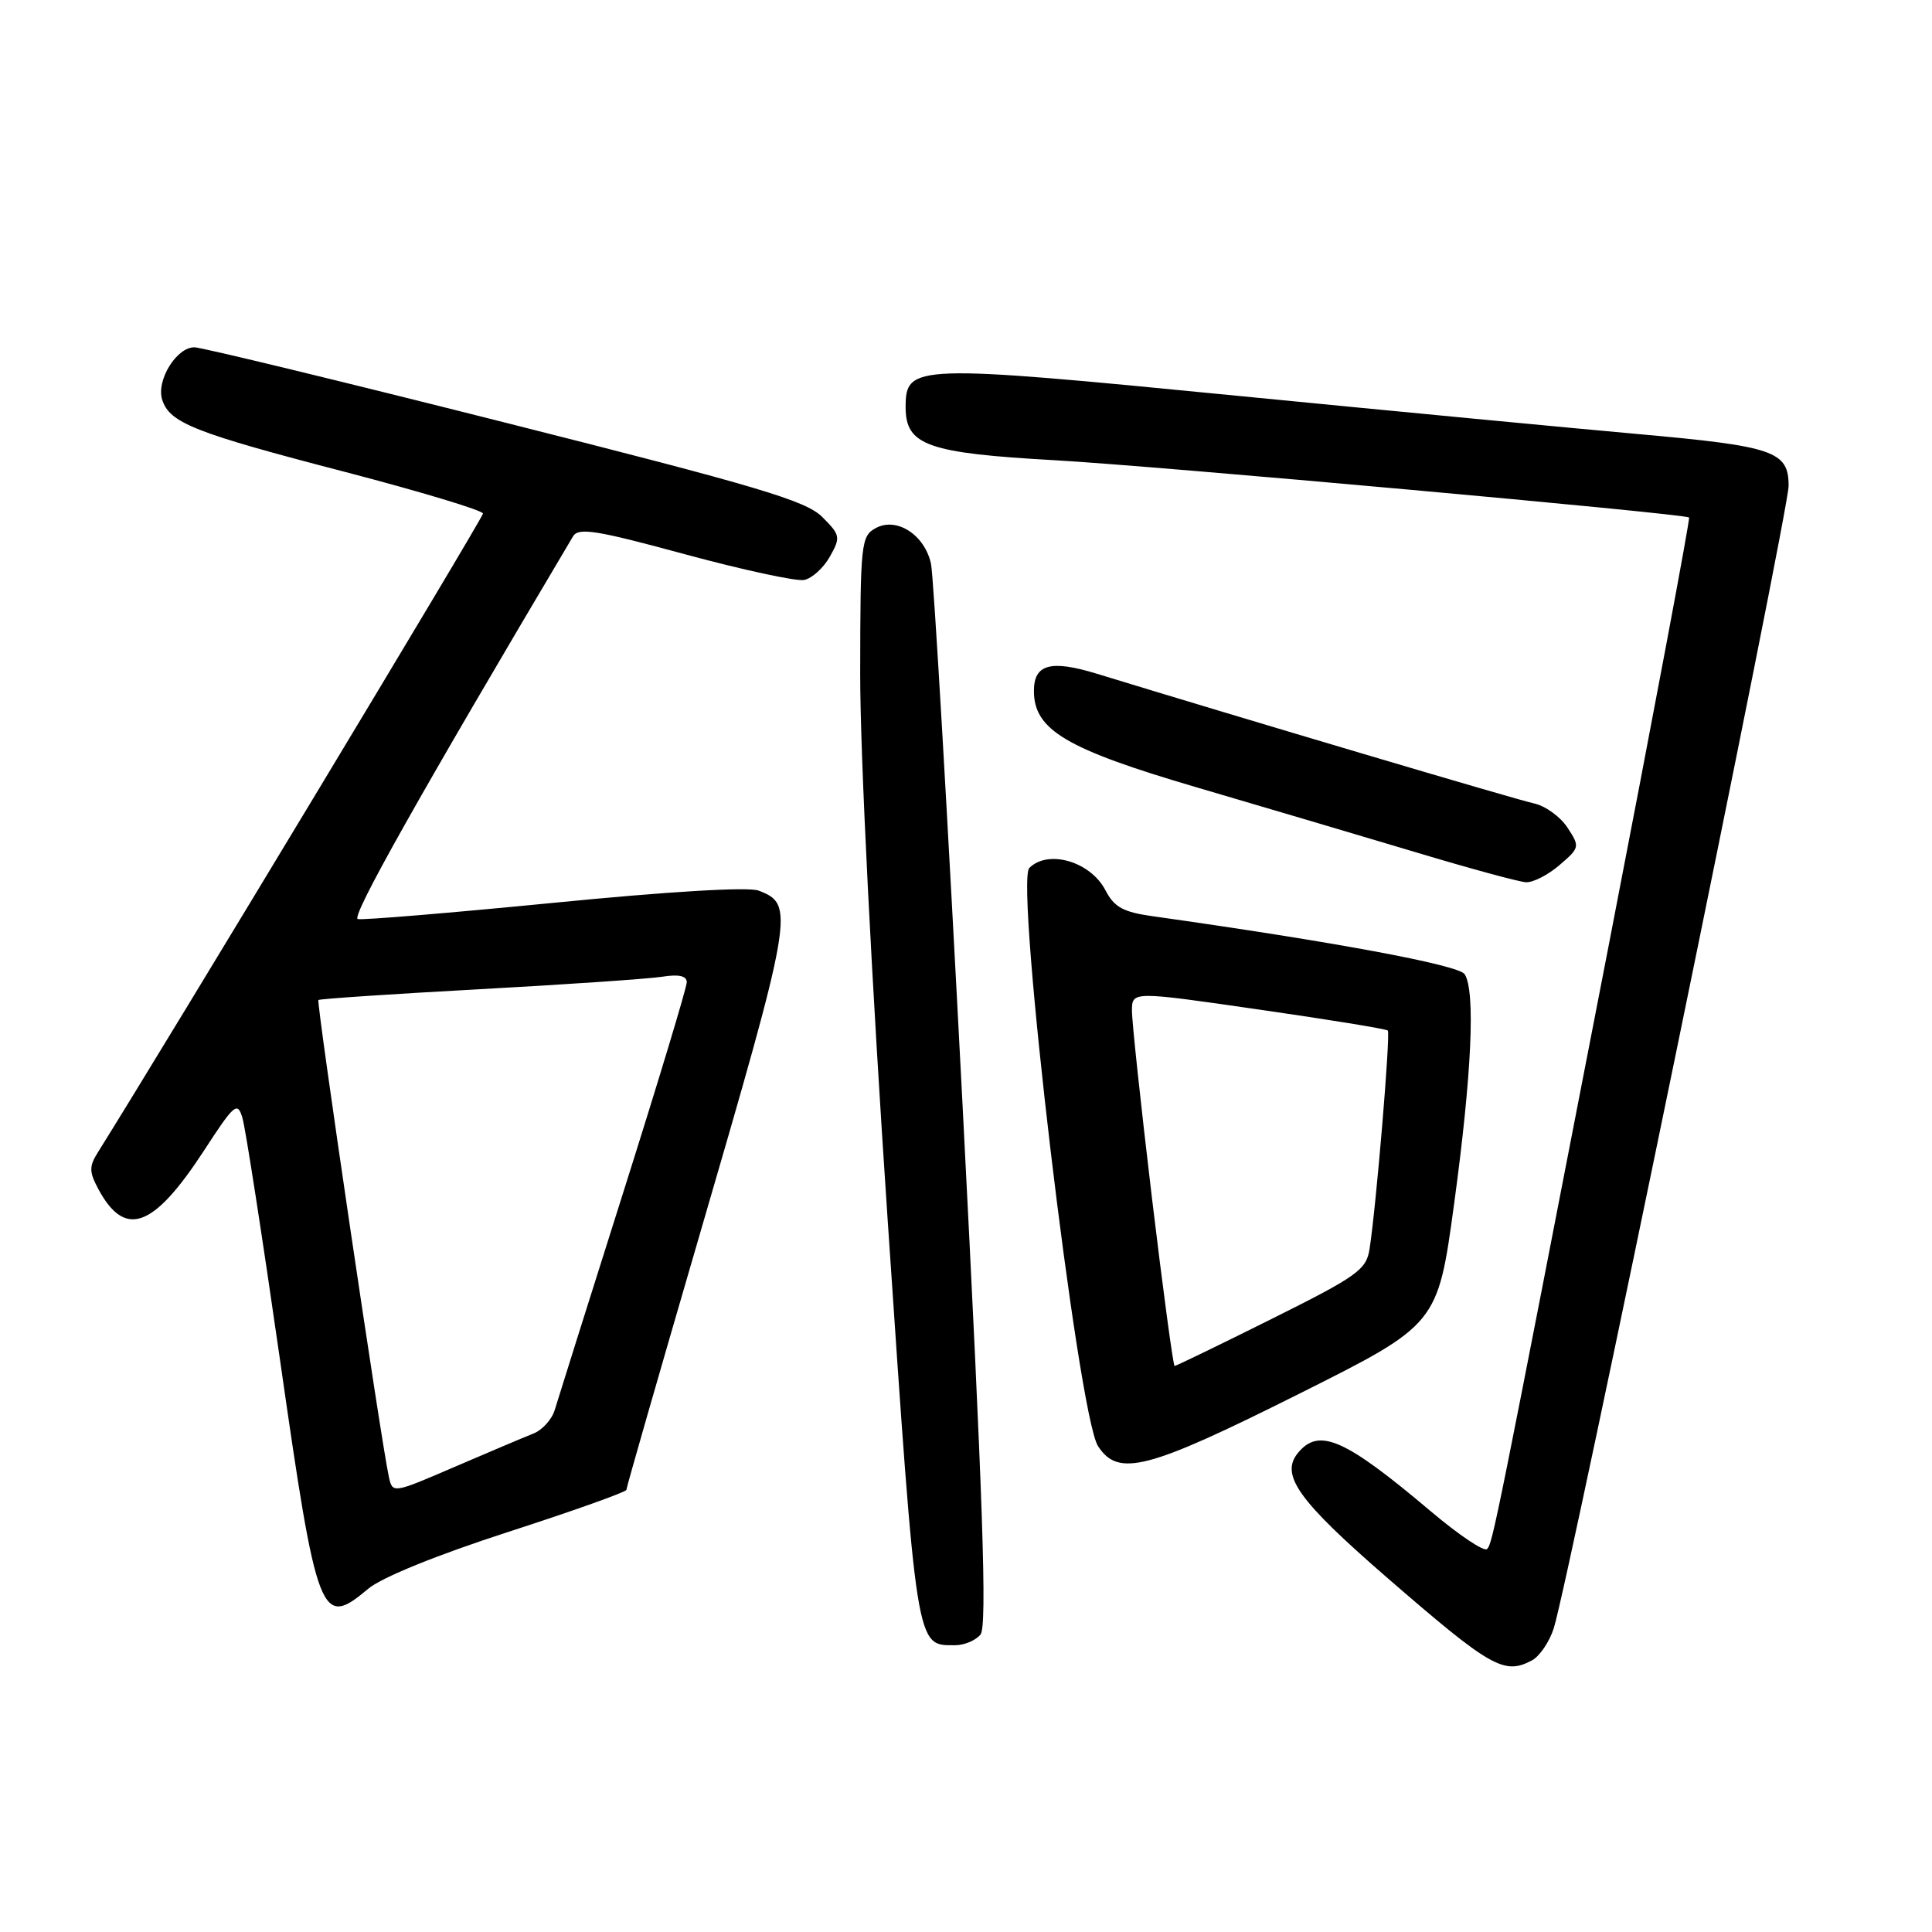 <?xml version="1.0" encoding="UTF-8" standalone="no"?>
<!DOCTYPE svg PUBLIC "-//W3C//DTD SVG 1.1//EN" "http://www.w3.org/Graphics/SVG/1.1/DTD/svg11.dtd" >
<svg xmlns="http://www.w3.org/2000/svg" xmlns:xlink="http://www.w3.org/1999/xlink" version="1.1" viewBox="0 0 256 256">
 <g >
 <path fill="currentColor"
d=" M 202.99 220.01 C 204.01 219.46 205.31 217.55 205.88 215.76 C 207.86 209.54 237.00 67.81 237.00 64.39 C 237.00 59.78 235.09 59.13 217.00 57.51 C 209.03 56.80 185.09 54.52 163.80 52.43 C 121.05 48.24 120.00 48.27 120.00 53.96 C 120.00 59.02 122.90 60.04 139.87 60.99 C 153.20 61.74 223.03 68.05 223.81 68.57 C 223.98 68.69 219.15 94.37 213.09 125.64 C 198.07 203.06 197.80 204.40 197.05 205.25 C 196.69 205.67 193.33 203.42 189.58 200.25 C 178.20 190.64 174.79 189.14 172.01 192.49 C 169.58 195.41 171.98 198.79 183.74 209.00 C 197.56 220.98 199.30 221.98 202.99 220.01 Z  M 129.92 216.59 C 130.82 215.52 130.26 199.09 127.54 146.34 C 125.58 108.48 123.71 76.24 123.36 74.69 C 122.52 70.87 118.83 68.48 116.07 69.96 C 114.09 71.02 114.00 71.91 113.98 89.29 C 113.97 99.94 115.48 129.91 117.61 161.50 C 121.51 219.16 121.33 218.00 126.57 218.00 C 127.77 218.00 129.28 217.37 129.92 216.59 Z  M 48.79 210.52 C 50.57 209.02 57.94 206.03 67.37 202.98 C 75.97 200.20 83.00 197.69 83.00 197.41 C 83.00 197.12 87.23 182.40 92.39 164.70 C 105.18 120.84 105.36 119.85 100.51 118.01 C 99.17 117.49 88.55 118.13 73.44 119.62 C 59.77 120.96 48.06 121.94 47.41 121.78 C 46.46 121.56 55.42 105.62 75.93 71.07 C 76.65 69.87 79.02 70.25 90.72 73.43 C 98.39 75.51 105.51 77.05 106.55 76.85 C 107.58 76.65 109.12 75.26 109.96 73.76 C 111.41 71.18 111.35 70.90 108.95 68.50 C 106.79 66.34 100.43 64.45 66.95 56.00 C 45.25 50.52 26.72 46.03 25.77 46.02 C 23.40 45.99 20.68 50.40 21.49 52.96 C 22.46 56.04 25.75 57.34 45.75 62.54 C 55.79 65.16 64.00 67.64 64.00 68.05 C 64.00 68.62 21.84 138.53 12.97 152.69 C 11.80 154.55 11.81 155.27 13.01 157.52 C 16.55 164.13 20.31 162.77 27.03 152.46 C 31.06 146.26 31.47 145.92 32.12 148.12 C 32.52 149.43 34.77 163.95 37.13 180.38 C 42.03 214.57 42.51 215.81 48.79 210.52 Z  M 172.01 184.75 C 190.50 175.50 190.50 175.50 192.68 159.50 C 195.01 142.37 195.52 131.36 194.08 129.09 C 193.30 127.86 176.63 124.77 152.71 121.40 C 148.84 120.86 147.64 120.20 146.49 117.99 C 144.52 114.16 138.89 112.51 136.39 115.01 C 134.45 116.95 142.84 187.58 145.50 191.63 C 148.19 195.75 151.99 194.77 172.01 184.75 Z  M 206.64 114.63 C 209.34 112.31 209.36 112.20 207.69 109.65 C 206.75 108.21 204.74 106.77 203.24 106.45 C 200.97 105.97 164.38 95.11 145.36 89.28 C 139.23 87.40 137.00 88.00 137.00 91.55 C 137.00 96.72 141.25 99.24 158.50 104.31 C 167.30 106.89 180.35 110.76 187.50 112.90 C 194.65 115.05 201.26 116.85 202.19 116.90 C 203.13 116.96 205.13 115.93 206.64 114.63 Z  M 51.53 195.71 C 50.52 191.16 41.89 132.77 42.19 132.51 C 42.36 132.35 51.95 131.71 63.50 131.08 C 75.05 130.45 85.96 129.70 87.75 129.42 C 89.95 129.07 91.00 129.31 91.00 130.15 C 91.00 130.84 87.22 143.35 82.60 157.95 C 77.98 172.55 73.89 185.54 73.51 186.81 C 73.14 188.08 71.85 189.50 70.66 189.96 C 69.47 190.43 64.79 192.41 60.26 194.36 C 52.05 197.90 52.02 197.91 51.53 195.71 Z  M 152.64 158.75 C 151.18 146.51 149.98 135.34 149.99 133.92 C 150.00 131.34 150.00 131.34 166.75 133.76 C 175.96 135.08 183.67 136.34 183.89 136.55 C 184.27 136.94 182.36 159.81 181.47 165.52 C 181.04 168.26 179.84 169.11 168.49 174.77 C 161.61 178.20 155.83 181.00 155.64 181.00 C 155.46 181.00 154.11 170.99 152.64 158.75 Z "/>
</g>
</svg>